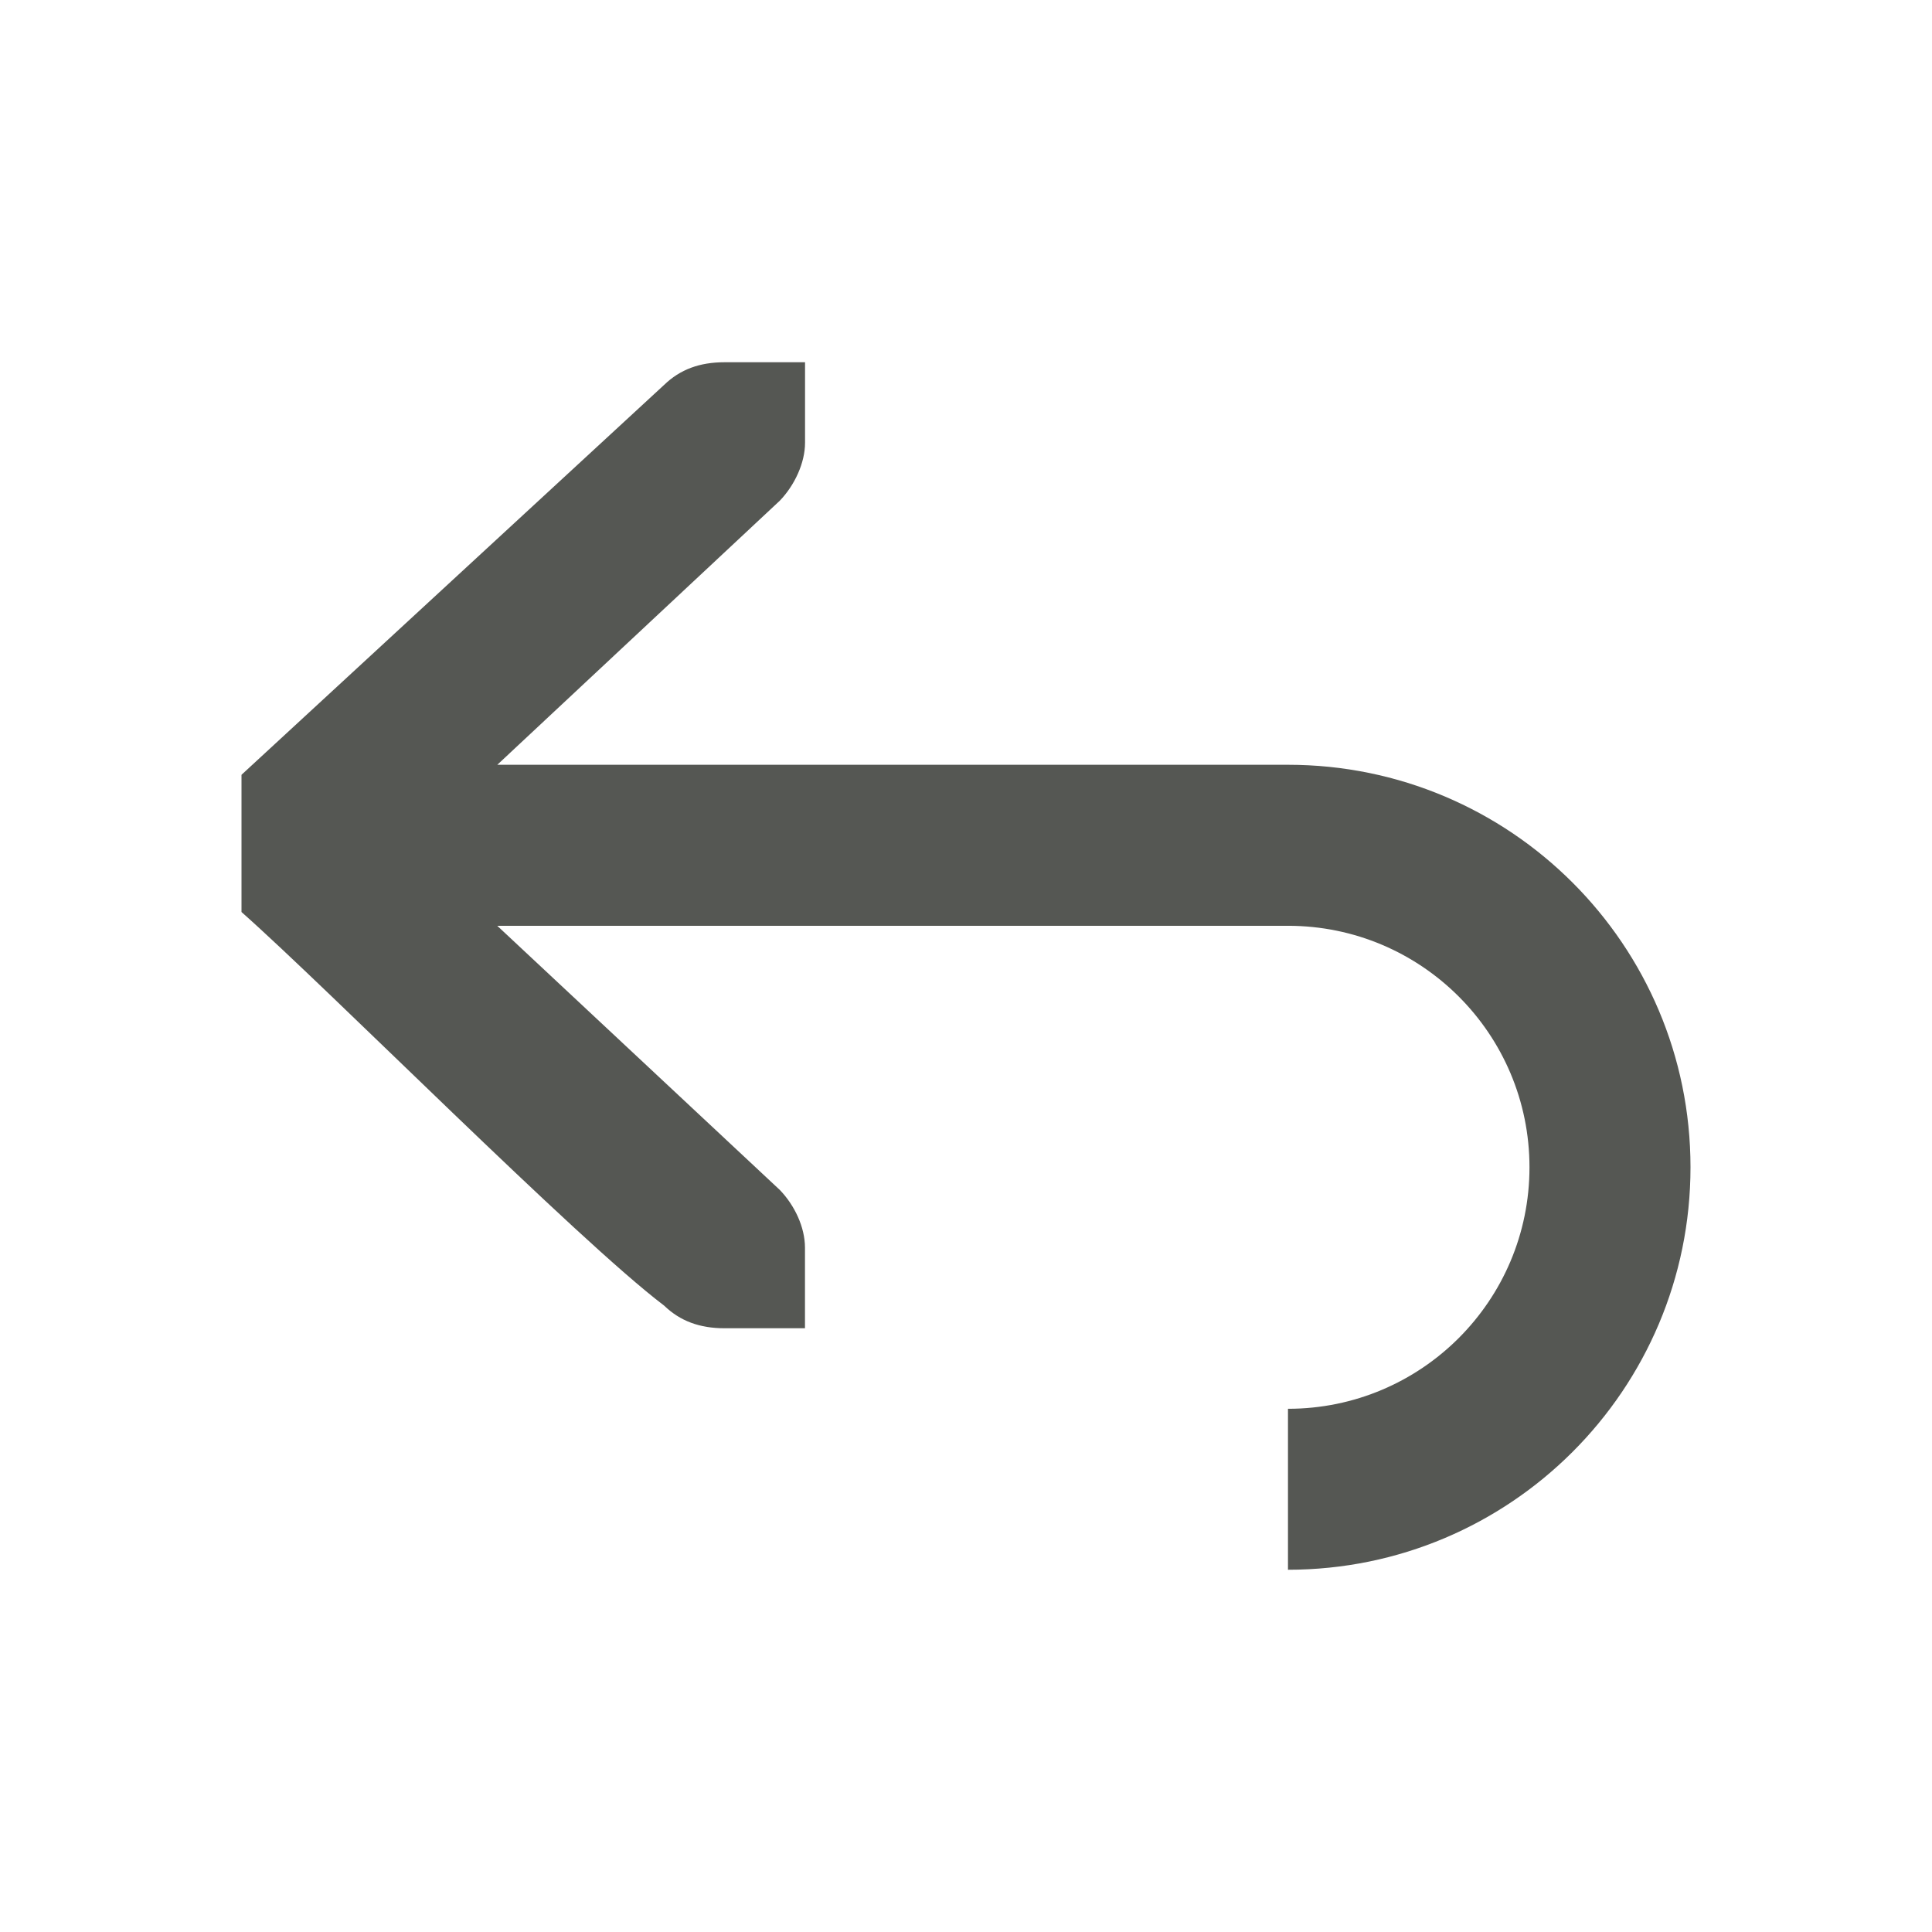<?xml version="1.0" encoding="UTF-8" standalone="no"?>
<svg
   xmlns:dc="http://purl.org/dc/elements/1.1/"
   xmlns:cc="http://creativecommons.org/ns#"
   xmlns:rdf="http://www.w3.org/1999/02/22-rdf-syntax-ns#"
   xmlns:svg="http://www.w3.org/2000/svg"
   xmlns="http://www.w3.org/2000/svg"
   xmlns:sodipodi="http://sodipodi.sourceforge.net/DTD/sodipodi-0.dtd"
   xmlns:inkscape="http://www.inkscape.org/namespaces/inkscape"
   viewBox="0 0 32 32"
   version="1.1"
   id="svg4"
   sodipodi:docname="lc_redo.svg"
   inkscape:version="0.92.4 (5da689c313, 2019-01-14)"
   width="32"
   height="32">
  <defs
     id="defs8" />
  <sodipodi:namedview
     pagecolor="#ffffff"
     bordercolor="#666666"
     borderopacity="1"
     objecttolerance="10"
     gridtolerance="10"
     guidetolerance="10"
     inkscape:pageopacity="0"
     inkscape:pageshadow="2"
     inkscape:window-width="1366"
     inkscape:window-height="704"
     id="namedview6"
     showgrid="false"
     inkscape:zoom="4.9166667"
     inkscape:cx="-3.4639152"
     inkscape:cy="9.5445667"
     inkscape:window-x="0"
     inkscape:window-y="0"
     inkscape:window-maximized="1"
     inkscape:current-layer="svg4"
     inkscape:snap-page="true">
    <inkscape:grid
       type="xygrid"
       id="grid836"
       spacingx="0.5"
       spacingy="0.5" />
  </sodipodi:namedview>
  <path
     d="m 12,6 c -0.413,0 -0.736,0.12 -1,0.375 L 4,12.833 v 2.273 C 5.445,16.384 9.555,20.531 11,21.625 11.264,21.88 11.587,22 12,22 h 0.781 0.552 v -1.333 c 0,-0.343 -0.173,-0.705 -0.417,-0.958 l -4.68,-4.375 H 21.333 c 2.209,0 4,1.791 4,4 0,2.209 -1.791,4 -4,4 V 26 C 25.015,26 28,23.015 28,19.333 28,15.651 25.015,12.667 21.333,12.667 H 8.237 L 12.917,8.292 c 0.244,-0.254 0.417,-0.625 0.417,-0.958 V 6 H 12.781 Z"
     id="path2"
     inkscape:connector-curvature="0"
     style="fill:#555753;stroke-width:1" />
</svg>
